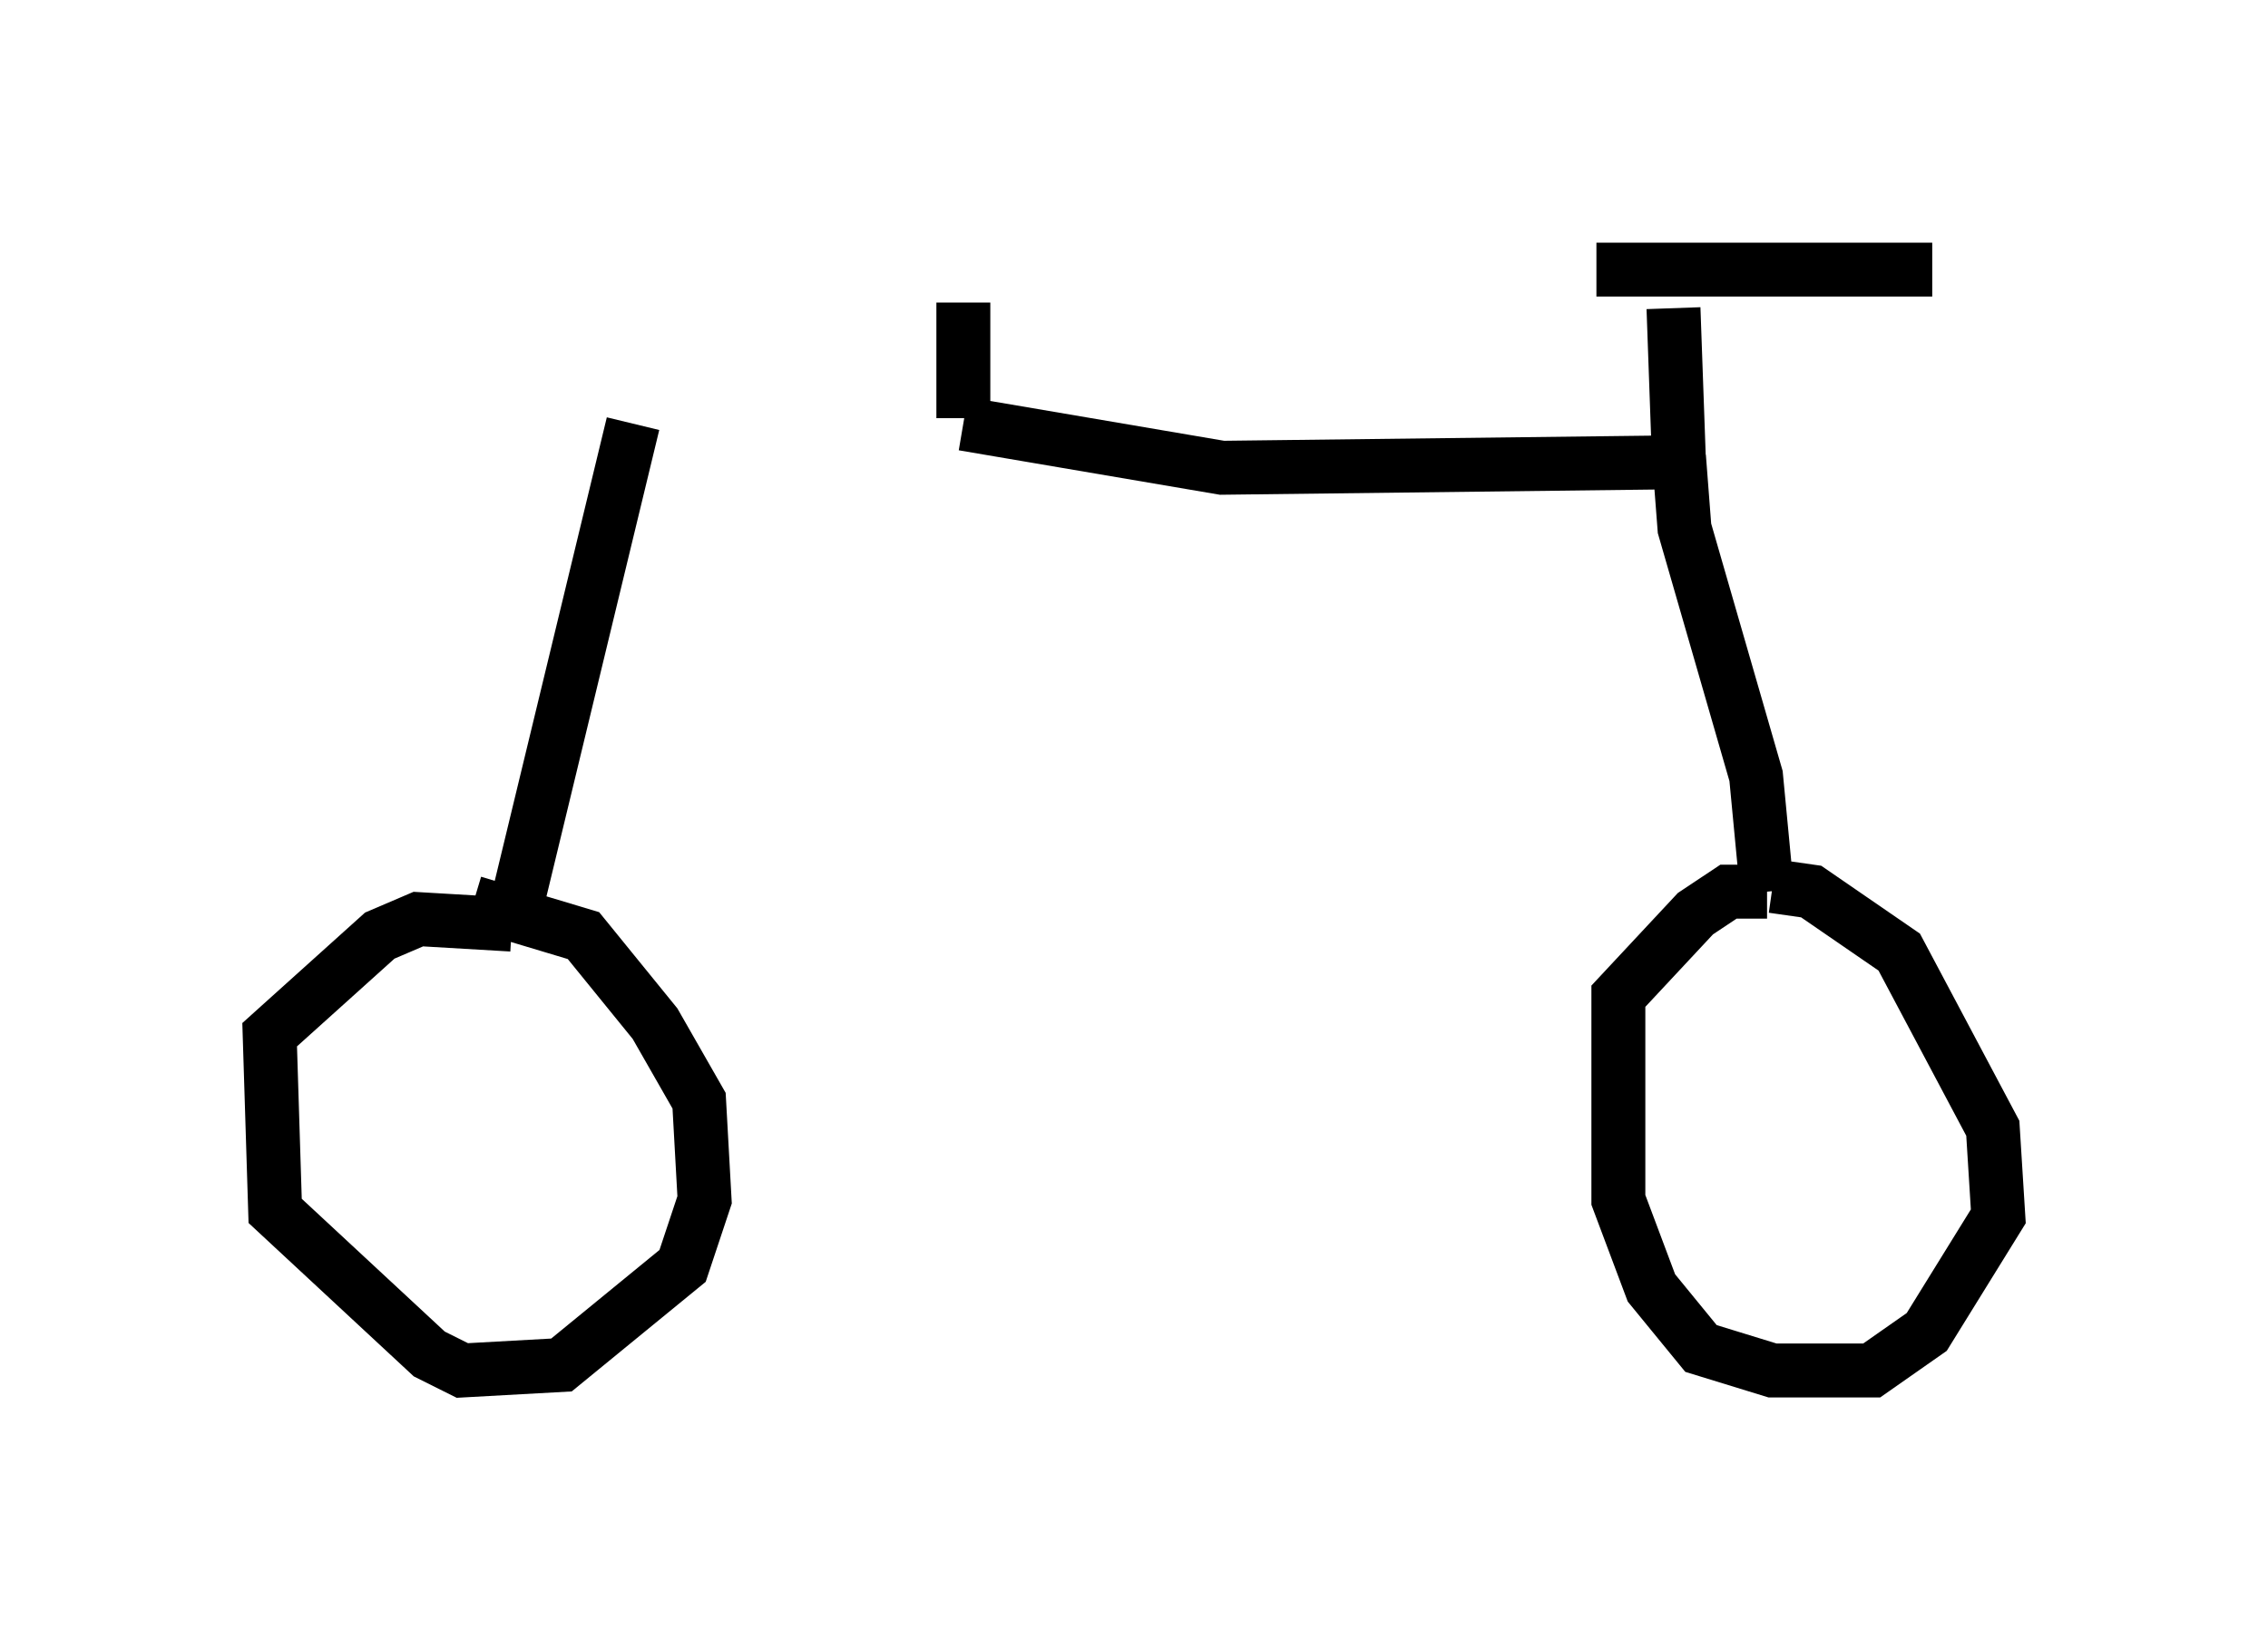 <?xml version="1.0" encoding="utf-8" ?>
<svg baseProfile="full" height="30.417" version="1.1" width="42.055" xmlns="http://www.w3.org/2000/svg" xmlns:ev="http://www.w3.org/2001/xml-events" xmlns:xlink="http://www.w3.org/1999/xlink"><defs /><rect fill="white" height="30.417" width="42.055" x="0" y="0" /><path d="M11.635, 7.858 m6.227, 0.0 l4.798, 0.817 8.473, -0.102 m0.0, 0.0 l-0.102, -2.858 m-1.429, -0.715 l6.227, 0.0 m-4.696, 3.471 l0.102, 1.327 1.327, 4.594 l0.204, 2.144 m0.0, 0.0 l-0.715, 0.0 -0.613, 0.408 l-1.429, 1.531 0.0, 3.777 l0.613, 1.633 0.919, 1.123 l1.327, 0.408 1.838, 0.0 l1.021, -0.715 1.327, -2.144 l-0.102, -1.633 -1.735, -3.267 l-1.633, -1.123 -0.715, -0.102 m-21.131, -8.575 l-2.246, 9.29 m0.0, 0.0 l-1.735, -0.102 -0.715, 0.306 l-2.042, 1.838 0.102, 3.267 l2.858, 2.654 0.613, 0.306 l1.838, -0.102 2.246, -1.838 l0.408, -1.225 -0.102, -1.838 l-0.817, -1.429 -1.327, -1.633 l-2.042, -0.613 m9.086, -8.983 l0.0, -2.144 " fill="none" stroke="black" stroke-width="1" /></svg>